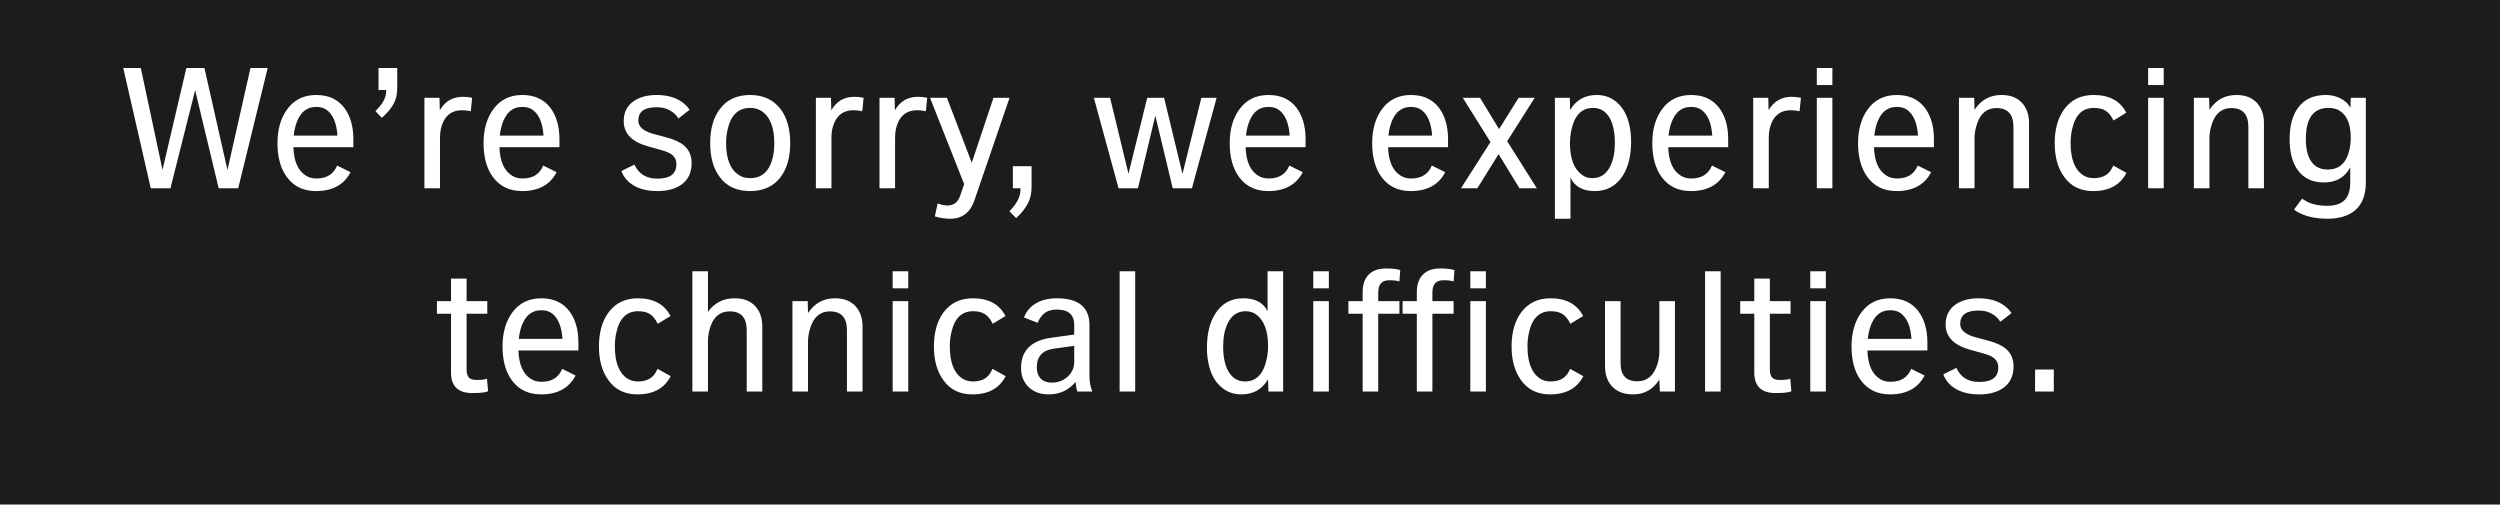 <?xml version="1.0" encoding="UTF-8"?>
<svg width="332px" height="67px" viewBox="0 0 332 67" version="1.1" xmlns="http://www.w3.org/2000/svg" xmlns:xlink="http://www.w3.org/1999/xlink">
    <!-- Generator: Sketch 53 (72520) - https://sketchapp.com -->
    <title>Group</title>
    <desc>Created with Sketch.</desc>
    <g id="Page-1" stroke="none" stroke-width="1" fill="none" fill-rule="evenodd">
        <g id="App-Message" transform="translate(-22, -171)">
            <g id="Group" transform="translate(22, 171)">
                <rect id="Rectangle" fill="#1A1C1D" x="0" y="0" width="332" height="67"></rect>
                <path d="M35.551,9.028 L31.635,25 L29.039,25 L25.915,11.976 L22.637,25 L20.019,25 L16.367,9.028 L18.699,9.028 L21.581,22.558 L24.749,9.028 L27.147,9.028 L30.205,22.58 L33.263,9.028 L35.551,9.028 Z M46.925,19.544 L38.961,19.544 C39.02,21.421 39.577,22.683 40.633,23.328 C41.014,23.577 41.484,23.702 42.041,23.702 C43.39,23.702 44.3,23.13 44.769,21.986 L46.551,22.866 C45.686,24.538 44.16,25.374 41.975,25.374 C40.303,25.374 39.012,24.758 38.103,23.526 C37.267,22.397 36.849,20.893 36.849,19.016 C36.849,17.197 37.274,15.701 38.125,14.528 C39.049,13.252 40.34,12.614 41.997,12.614 C43.61,12.614 44.85,13.179 45.715,14.308 C46.522,15.379 46.925,16.772 46.925,18.488 L46.925,19.544 Z M44.813,18.004 C44.696,16.303 44.197,15.151 43.317,14.55 C42.965,14.315 42.525,14.198 41.997,14.198 C40.662,14.198 39.753,15.012 39.269,16.64 C39.137,17.095 39.049,17.549 39.005,18.004 L44.813,18.004 Z M52.755,11.536 C52.755,12.255 52.667,12.849 52.491,13.318 C52.315,13.787 52,14.286 51.545,14.814 C51.252,15.137 50.973,15.415 50.709,15.65 L49.851,14.748 C50.804,13.839 51.281,12.973 51.281,12.152 L51.281,11.954 L50.269,11.954 L50.269,9.028 L52.755,9.028 L52.755,11.536 Z M62.699,12.988 L62.523,14.77 C62.127,14.682 61.738,14.638 61.357,14.638 C60.008,14.638 59.113,15.313 58.673,16.662 C58.512,17.131 58.431,17.696 58.431,18.356 L58.431,25 L56.363,25 L56.363,12.988 L58.365,12.988 L58.409,14.638 C59.098,13.45 60.118,12.856 61.467,12.856 C61.892,12.856 62.303,12.9 62.699,12.988 Z M74.293,19.544 L66.329,19.544 C66.388,21.421 66.945,22.683 68.001,23.328 C68.382,23.577 68.852,23.702 69.409,23.702 C70.758,23.702 71.668,23.13 72.137,21.986 L73.919,22.866 C73.054,24.538 71.528,25.374 69.343,25.374 C67.671,25.374 66.38,24.758 65.471,23.526 C64.635,22.397 64.217,20.893 64.217,19.016 C64.217,17.197 64.642,15.701 65.493,14.528 C66.417,13.252 67.708,12.614 69.365,12.614 C70.978,12.614 72.218,13.179 73.083,14.308 C73.89,15.379 74.293,16.772 74.293,18.488 L74.293,19.544 Z M72.181,18.004 C72.064,16.303 71.565,15.151 70.685,14.55 C70.333,14.315 69.893,14.198 69.365,14.198 C68.03,14.198 67.121,15.012 66.637,16.64 C66.505,17.095 66.417,17.549 66.373,18.004 L72.181,18.004 Z M91.849,21.656 C91.849,22.932 91.387,23.893 90.463,24.538 C89.656,25.095 88.6,25.374 87.295,25.374 C85.902,25.374 84.772,25.073 83.907,24.472 C83.247,24.017 82.785,23.431 82.521,22.712 L84.259,21.854 C84.816,23.101 85.828,23.724 87.295,23.724 C88.982,23.724 89.825,23.086 89.825,21.81 C89.825,21.253 89.612,20.82 89.187,20.512 C88.908,20.292 88.439,20.094 87.779,19.918 L86.041,19.434 C83.9,18.833 82.829,17.718 82.829,16.09 C82.829,14.917 83.284,14.022 84.193,13.406 C84.985,12.878 85.99,12.614 87.207,12.614 C88.351,12.614 89.326,12.834 90.133,13.274 C90.705,13.582 91.189,14.015 91.585,14.572 L90.089,15.738 C89.737,15.137 89.18,14.697 88.417,14.418 C88.065,14.301 87.647,14.242 87.163,14.242 C85.564,14.242 84.765,14.836 84.765,16.024 C84.765,16.831 85.44,17.417 86.789,17.784 L88.505,18.246 C89.561,18.525 90.346,18.891 90.859,19.346 C91.519,19.918 91.849,20.688 91.849,21.656 Z M104.939,19.016 C104.939,20.908 104.506,22.419 103.641,23.548 C102.702,24.765 101.36,25.374 99.615,25.374 C97.855,25.374 96.52,24.765 95.611,23.548 C94.746,22.419 94.313,20.908 94.313,19.016 C94.313,17.109 94.746,15.591 95.611,14.462 C96.535,13.23 97.87,12.614 99.615,12.614 C101.346,12.614 102.688,13.23 103.641,14.462 C104.506,15.591 104.939,17.109 104.939,19.016 Z M102.827,19.016 C102.827,16.875 102.24,15.437 101.067,14.704 C100.656,14.455 100.172,14.33 99.615,14.33 C98.046,14.33 97.048,15.291 96.623,17.212 C96.491,17.784 96.425,18.385 96.425,19.016 C96.425,21.143 97.012,22.565 98.185,23.284 C98.581,23.533 99.058,23.658 99.615,23.658 C101.214,23.658 102.226,22.705 102.651,20.798 C102.768,20.241 102.827,19.647 102.827,19.016 Z M114.685,12.988 L114.509,14.77 C114.113,14.682 113.724,14.638 113.343,14.638 C111.994,14.638 111.099,15.313 110.659,16.662 C110.498,17.131 110.417,17.696 110.417,18.356 L110.417,25 L108.349,25 L108.349,12.988 L110.351,12.988 L110.395,14.638 C111.084,13.45 112.104,12.856 113.453,12.856 C113.878,12.856 114.289,12.9 114.685,12.988 Z M123.133,12.988 L122.957,14.77 C122.561,14.682 122.172,14.638 121.791,14.638 C120.442,14.638 119.547,15.313 119.107,16.662 C118.946,17.131 118.865,17.696 118.865,18.356 L118.865,25 L116.797,25 L116.797,12.988 L118.799,12.988 L118.843,14.638 C119.532,13.45 120.552,12.856 121.901,12.856 C122.326,12.856 122.737,12.9 123.133,12.988 Z M134.067,12.988 L129.403,26.606 C128.846,28.234 127.775,29.048 126.191,29.048 C125.502,29.048 124.82,28.945 124.145,28.74 L124.519,27.024 C125.018,27.2 125.458,27.288 125.839,27.288 C126.66,27.288 127.218,26.855 127.511,25.99 L128.039,24.45 L123.507,12.988 L125.751,12.988 L129.051,21.612 L131.933,12.988 L134.067,12.988 Z M136.993,24.802 C136.993,25.638 136.839,26.357 136.531,26.958 C136.164,27.677 135.636,28.344 134.947,28.96 L134.045,28.058 C135.028,27.075 135.519,26.122 135.519,25.198 L135.519,25 L134.507,25 L134.507,22.074 L136.993,22.074 L136.993,24.802 Z M161.567,12.988 L158.289,25 L155.737,25 L153.427,15.364 L151.117,25 L148.543,25 L145.265,12.988 L147.421,12.988 L149.863,23.086 L152.349,12.988 L154.593,12.988 L157.035,23.086 L159.543,12.988 L161.567,12.988 Z M173.381,19.544 L165.417,19.544 C165.476,21.421 166.033,22.683 167.089,23.328 C167.47,23.577 167.94,23.702 168.497,23.702 C169.846,23.702 170.756,23.13 171.225,21.986 L173.007,22.866 C172.142,24.538 170.616,25.374 168.431,25.374 C166.759,25.374 165.468,24.758 164.559,23.526 C163.723,22.397 163.305,20.893 163.305,19.016 C163.305,17.197 163.73,15.701 164.581,14.528 C165.505,13.252 166.796,12.614 168.453,12.614 C170.066,12.614 171.306,13.179 172.171,14.308 C172.978,15.379 173.381,16.772 173.381,18.488 L173.381,19.544 Z M171.269,18.004 C171.152,16.303 170.653,15.151 169.773,14.55 C169.421,14.315 168.981,14.198 168.453,14.198 C167.118,14.198 166.209,15.012 165.725,16.64 C165.593,17.095 165.505,17.549 165.461,18.004 L171.269,18.004 Z M192.301,19.544 L184.337,19.544 C184.396,21.421 184.953,22.683 186.009,23.328 C186.39,23.577 186.86,23.702 187.417,23.702 C188.766,23.702 189.676,23.13 190.145,21.986 L191.927,22.866 C191.062,24.538 189.536,25.374 187.351,25.374 C185.679,25.374 184.388,24.758 183.479,23.526 C182.643,22.397 182.225,20.893 182.225,19.016 C182.225,17.197 182.65,15.701 183.501,14.528 C184.425,13.252 185.716,12.614 187.373,12.614 C188.986,12.614 190.226,13.179 191.091,14.308 C191.898,15.379 192.301,16.772 192.301,18.488 L192.301,19.544 Z M190.189,18.004 C190.072,16.303 189.573,15.151 188.693,14.55 C188.341,14.315 187.901,14.198 187.373,14.198 C186.038,14.198 185.129,15.012 184.645,16.64 C184.513,17.095 184.425,17.549 184.381,18.004 L190.189,18.004 Z M204.093,25 L201.783,25 L199.011,20.468 L196.195,25 L194.017,25 L197.933,18.862 L194.259,12.988 L196.547,12.988 L199.077,17.146 L201.673,12.988 L203.807,12.988 L200.155,18.752 L204.093,25 Z M216.611,18.796 C216.611,20.659 216.244,22.169 215.511,23.328 C214.631,24.692 213.392,25.374 211.793,25.374 C210.18,25.374 209.102,24.773 208.559,23.57 L208.559,29.048 L206.491,29.048 L206.491,12.988 L208.471,12.988 L208.515,14.616 C209.292,13.281 210.473,12.614 212.057,12.614 C213.142,12.614 214.066,12.973 214.829,13.692 C215.518,14.323 216.01,15.188 216.303,16.288 C216.508,17.051 216.611,17.887 216.611,18.796 Z M214.455,18.994 C214.455,17.601 214.228,16.493 213.773,15.672 C213.26,14.777 212.519,14.33 211.551,14.33 C210.04,14.33 209.08,15.327 208.669,17.322 C208.552,17.894 208.493,18.473 208.493,19.06 C208.493,21.084 209.043,22.485 210.143,23.262 C210.51,23.526 210.95,23.658 211.463,23.658 C212.548,23.658 213.348,23.115 213.861,22.03 C214.257,21.209 214.455,20.197 214.455,18.994 Z M229.503,19.544 L221.539,19.544 C221.598,21.421 222.155,22.683 223.211,23.328 C223.592,23.577 224.062,23.702 224.619,23.702 C225.968,23.702 226.878,23.13 227.347,21.986 L229.129,22.866 C228.264,24.538 226.738,25.374 224.553,25.374 C222.881,25.374 221.59,24.758 220.681,23.526 C219.845,22.397 219.427,20.893 219.427,19.016 C219.427,17.197 219.852,15.701 220.703,14.528 C221.627,13.252 222.918,12.614 224.575,12.614 C226.188,12.614 227.428,13.179 228.293,14.308 C229.1,15.379 229.503,16.772 229.503,18.488 L229.503,19.544 Z M227.391,18.004 C227.274,16.303 226.775,15.151 225.895,14.55 C225.543,14.315 225.103,14.198 224.575,14.198 C223.24,14.198 222.331,15.012 221.847,16.64 C221.715,17.095 221.627,17.549 221.583,18.004 L227.391,18.004 Z M239.161,12.988 L238.985,14.77 C238.589,14.682 238.2,14.638 237.819,14.638 C236.47,14.638 235.575,15.313 235.135,16.662 C234.974,17.131 234.893,17.696 234.893,18.356 L234.893,25 L232.825,25 L232.825,12.988 L234.827,12.988 L234.871,14.638 C235.56,13.45 236.58,12.856 237.929,12.856 C238.354,12.856 238.765,12.9 239.161,12.988 Z M243.341,11.294 L241.273,11.294 L241.273,9.028 L243.341,9.028 L243.341,11.294 Z M243.341,25 L241.273,25 L241.273,12.988 L243.341,12.988 L243.341,25 Z M256.827,19.544 L248.863,19.544 C248.922,21.421 249.479,22.683 250.535,23.328 C250.916,23.577 251.386,23.702 251.943,23.702 C253.292,23.702 254.202,23.13 254.671,21.986 L256.453,22.866 C255.588,24.538 254.062,25.374 251.877,25.374 C250.205,25.374 248.914,24.758 248.005,23.526 C247.169,22.397 246.751,20.893 246.751,19.016 C246.751,17.197 247.176,15.701 248.027,14.528 C248.951,13.252 250.242,12.614 251.899,12.614 C253.512,12.614 254.752,13.179 255.617,14.308 C256.424,15.379 256.827,16.772 256.827,18.488 L256.827,19.544 Z M254.715,18.004 C254.598,16.303 254.099,15.151 253.219,14.55 C252.867,14.315 252.427,14.198 251.899,14.198 C250.564,14.198 249.655,15.012 249.171,16.64 C249.039,17.095 248.951,17.549 248.907,18.004 L254.715,18.004 Z M269.455,25 L267.387,25 L267.387,16.86 C267.387,15.188 266.639,14.352 265.143,14.352 C263.75,14.352 262.84,15.203 262.415,16.904 C262.283,17.388 262.217,17.887 262.217,18.4 L262.217,25 L260.149,25 L260.149,12.988 L262.173,12.988 L262.217,14.572 C263.082,13.267 264.278,12.614 265.803,12.614 C266.962,12.614 267.86,12.955 268.498,13.637 C269.136,14.319 269.455,15.225 269.455,16.354 L269.455,25 Z M282.391,22.954 C281.57,24.567 280.096,25.374 277.969,25.374 C276.297,25.374 275.014,24.743 274.119,23.482 C273.283,22.338 272.865,20.849 272.865,19.016 C272.865,17.153 273.29,15.643 274.141,14.484 C275.065,13.237 276.363,12.614 278.035,12.614 C280.118,12.614 281.562,13.399 282.369,14.968 L280.675,16.002 C280.382,15.401 280.037,14.972 279.641,14.715 C279.245,14.458 278.717,14.33 278.057,14.33 C276.546,14.33 275.586,15.276 275.175,17.168 C275.043,17.74 274.977,18.356 274.977,19.016 C274.977,21.113 275.527,22.529 276.627,23.262 C277.023,23.526 277.5,23.658 278.057,23.658 C279.113,23.658 279.876,23.291 280.345,22.558 C280.462,22.367 280.565,22.177 280.653,21.986 L282.391,22.954 Z M287.341,11.294 L285.273,11.294 L285.273,9.028 L287.341,9.028 L287.341,11.294 Z M287.341,25 L285.273,25 L285.273,12.988 L287.341,12.988 L287.341,25 Z M300.651,25 L298.583,25 L298.583,16.86 C298.583,15.188 297.835,14.352 296.339,14.352 C294.946,14.352 294.036,15.203 293.611,16.904 C293.479,17.388 293.413,17.887 293.413,18.4 L293.413,25 L291.345,25 L291.345,12.988 L293.369,12.988 L293.413,14.572 C294.278,13.267 295.474,12.614 296.999,12.614 C298.158,12.614 299.056,12.955 299.694,13.637 C300.332,14.319 300.651,15.225 300.651,16.354 L300.651,25 Z M314.181,24.274 C314.181,25.917 313.69,27.149 312.707,27.97 C311.827,28.689 310.617,29.048 309.077,29.048 C307.816,29.048 306.723,28.857 305.799,28.476 C305.256,28.256 304.875,28.036 304.655,27.816 L305.711,26.386 C305.887,26.503 306.195,26.679 306.635,26.914 C307.339,27.193 308.138,27.332 309.033,27.332 C310.162,27.332 310.976,27.039 311.475,26.452 C311.9,25.953 312.113,25.191 312.113,24.164 L312.113,22.228 C311.394,23.563 310.228,24.23 308.615,24.23 C307.046,24.23 305.865,23.651 305.073,22.492 C304.398,21.495 304.061,20.167 304.061,18.51 C304.061,16.721 304.435,15.32 305.183,14.308 C306.004,13.179 307.236,12.614 308.879,12.614 C309.554,12.614 310.177,12.753 310.749,13.032 C311.394,13.34 311.856,13.773 312.135,14.33 L312.179,12.988 L314.181,12.988 L314.181,24.274 Z M312.179,18.246 C312.179,16.413 311.636,15.203 310.551,14.616 C310.17,14.425 309.722,14.33 309.209,14.33 C307.214,14.33 306.217,15.709 306.217,18.466 C306.217,19.742 306.444,20.717 306.899,21.392 C307.398,22.14 308.138,22.514 309.121,22.514 C310.646,22.514 311.607,21.641 312.003,19.896 C312.12,19.383 312.179,18.833 312.179,18.246 Z M64.822,51.956 C64.499,52.117 63.795,52.198 62.71,52.198 C60.833,52.198 59.894,51.289 59.894,49.47 L59.894,41.66 L58.024,41.66 L58.024,39.988 L59.894,39.988 L59.894,36.996 L61.962,36.996 L61.962,39.988 L64.712,39.988 L64.712,41.66 L61.962,41.66 L61.962,49.052 C61.962,49.551 62.061,49.91 62.259,50.13 C62.457,50.35 62.798,50.46 63.282,50.46 C63.971,50.46 64.433,50.401 64.668,50.284 L64.822,51.956 Z M76.812,46.544 L68.848,46.544 C68.907,48.421 69.464,49.683 70.52,50.328 C70.901,50.577 71.371,50.702 71.928,50.702 C73.277,50.702 74.187,50.13 74.656,48.986 L76.438,49.866 C75.573,51.538 74.047,52.374 71.862,52.374 C70.19,52.374 68.899,51.758 67.99,50.526 C67.154,49.397 66.736,47.893 66.736,46.016 C66.736,44.197 67.161,42.701 68.012,41.528 C68.936,40.252 70.227,39.614 71.884,39.614 C73.497,39.614 74.737,40.179 75.602,41.308 C76.409,42.379 76.812,43.772 76.812,45.488 L76.812,46.544 Z M74.7,45.004 C74.583,43.303 74.084,42.151 73.204,41.55 C72.852,41.315 72.412,41.198 71.884,41.198 C70.549,41.198 69.64,42.012 69.156,43.64 C69.024,44.095 68.936,44.549 68.892,45.004 L74.7,45.004 Z M89.066,49.954 C88.245,51.567 86.771,52.374 84.644,52.374 C82.972,52.374 81.689,51.743 80.794,50.482 C79.958,49.338 79.54,47.849 79.54,46.016 C79.54,44.153 79.965,42.643 80.816,41.484 C81.74,40.237 83.038,39.614 84.71,39.614 C86.793,39.614 88.237,40.399 89.044,41.968 L87.35,43.002 C87.057,42.401 86.712,41.972 86.316,41.715 C85.92,41.458 85.392,41.33 84.732,41.33 C83.221,41.33 82.261,42.276 81.85,44.168 C81.718,44.74 81.652,45.356 81.652,46.016 C81.652,48.113 82.202,49.529 83.302,50.262 C83.698,50.526 84.175,50.658 84.732,50.658 C85.788,50.658 86.551,50.291 87.02,49.558 C87.137,49.367 87.24,49.177 87.328,48.986 L89.066,49.954 Z M101.232,52 L99.164,52 L99.164,43.86 C99.164,42.188 98.416,41.352 96.92,41.352 C95.512,41.352 94.603,42.203 94.192,43.904 C94.075,44.388 94.016,44.887 94.016,45.4 L94.016,52 L91.948,52 L91.948,36.028 L94.016,36.028 L94.016,41.418 C94.867,40.215 96.055,39.614 97.58,39.614 C98.739,39.614 99.637,39.955 100.275,40.637 C100.913,41.319 101.232,42.225 101.232,43.354 L101.232,52 Z M114.542,52 L112.474,52 L112.474,43.86 C112.474,42.188 111.726,41.352 110.23,41.352 C108.837,41.352 107.927,42.203 107.502,43.904 C107.37,44.388 107.304,44.887 107.304,45.4 L107.304,52 L105.236,52 L105.236,39.988 L107.26,39.988 L107.304,41.572 C108.169,40.267 109.365,39.614 110.89,39.614 C112.049,39.614 112.947,39.955 113.585,40.637 C114.223,41.319 114.542,42.225 114.542,43.354 L114.542,52 Z M120.614,38.294 L118.546,38.294 L118.546,36.028 L120.614,36.028 L120.614,38.294 Z M120.614,52 L118.546,52 L118.546,39.988 L120.614,39.988 L120.614,52 Z M133.55,49.954 C132.729,51.567 131.255,52.374 129.128,52.374 C127.456,52.374 126.173,51.743 125.278,50.482 C124.442,49.338 124.024,47.849 124.024,46.016 C124.024,44.153 124.449,42.643 125.3,41.484 C126.224,40.237 127.522,39.614 129.194,39.614 C131.277,39.614 132.721,40.399 133.528,41.968 L131.834,43.002 C131.541,42.401 131.196,41.972 130.8,41.715 C130.404,41.458 129.876,41.33 129.216,41.33 C127.705,41.33 126.745,42.276 126.334,44.168 C126.202,44.74 126.136,45.356 126.136,46.016 C126.136,48.113 126.686,49.529 127.786,50.262 C128.182,50.526 128.659,50.658 129.216,50.658 C130.272,50.658 131.035,50.291 131.504,49.558 C131.621,49.367 131.724,49.177 131.812,48.986 L133.55,49.954 Z M145.056,52 L143.076,52 C142.959,51.663 142.878,51.237 142.834,50.724 C141.91,51.824 140.722,52.374 139.27,52.374 C138.111,52.374 137.195,52.022 136.52,51.318 C135.904,50.673 135.596,49.859 135.596,48.876 C135.596,46.559 136.938,45.217 139.622,44.85 L142.658,44.432 L142.658,43.156 C142.658,41.792 141.888,41.11 140.348,41.11 C139.629,41.11 139.057,41.293 138.632,41.66 C138.28,41.968 138.001,42.371 137.796,42.87 L135.992,42.166 C136.227,41.462 136.689,40.875 137.378,40.406 C138.17,39.878 139.16,39.614 140.348,39.614 C143.237,39.614 144.682,40.802 144.682,43.178 L144.682,49.932 C144.682,50.695 144.807,51.384 145.056,52 Z M142.658,48.018 L142.658,45.928 L139.952,46.302 C138.441,46.507 137.686,47.336 137.686,48.788 C137.686,49.419 137.862,49.914 138.214,50.273 C138.566,50.632 139.057,50.812 139.688,50.812 C140.509,50.812 141.21,50.548 141.789,50.02 C142.368,49.492 142.658,48.825 142.658,48.018 Z M150.754,52 L148.686,52 L148.686,36.028 L150.754,36.028 L150.754,52 Z M170.4,52 L168.442,52 L168.398,50.372 C167.621,51.707 166.433,52.374 164.834,52.374 C163.749,52.374 162.825,52.015 162.062,51.296 C161.373,50.665 160.881,49.8 160.588,48.7 C160.383,47.937 160.28,47.101 160.28,46.192 C160.28,44.329 160.654,42.811 161.402,41.638 C162.267,40.289 163.499,39.614 165.098,39.614 C166.697,39.614 167.775,40.186 168.332,41.33 L168.332,36.028 L170.4,36.028 L170.4,52 Z M168.398,45.928 C168.398,43.904 167.855,42.503 166.77,41.726 C166.389,41.462 165.941,41.33 165.428,41.33 C164.343,41.33 163.543,41.873 163.03,42.958 C162.634,43.779 162.436,44.791 162.436,45.994 C162.436,47.387 162.663,48.487 163.118,49.294 C163.631,50.203 164.372,50.658 165.34,50.658 C166.851,50.658 167.811,49.653 168.222,47.644 C168.339,47.087 168.398,46.515 168.398,45.928 Z M176.472,38.294 L174.404,38.294 L174.404,36.028 L176.472,36.028 L176.472,38.294 Z M176.472,52 L174.404,52 L174.404,39.988 L176.472,39.988 L176.472,52 Z M185.954,35.874 L185.844,37.37 C185.536,37.267 185.081,37.216 184.48,37.216 C183.512,37.216 183.028,37.759 183.028,38.844 L183.028,39.988 L185.844,39.988 L185.844,41.66 L183.028,41.66 L183.028,52 L180.96,52 L180.96,41.66 L179.068,41.66 L179.068,39.988 L180.96,39.988 L180.96,38.8 C180.96,37.788 181.228,37.011 181.763,36.468 C182.298,35.925 183.057,35.654 184.04,35.654 C184.949,35.654 185.587,35.727 185.954,35.874 Z M193.148,35.874 L193.038,37.37 C192.73,37.267 192.275,37.216 191.674,37.216 C190.706,37.216 190.222,37.759 190.222,38.844 L190.222,39.988 L193.038,39.988 L193.038,41.66 L190.222,41.66 L190.222,52 L188.154,52 L188.154,41.66 L186.262,41.66 L186.262,39.988 L188.154,39.988 L188.154,38.8 C188.154,37.788 188.422,37.011 188.957,36.468 C189.492,35.925 190.251,35.654 191.234,35.654 C192.143,35.654 192.781,35.727 193.148,35.874 Z M197.328,38.294 L195.26,38.294 L195.26,36.028 L197.328,36.028 L197.328,38.294 Z M197.328,52 L195.26,52 L195.26,39.988 L197.328,39.988 L197.328,52 Z M210.264,49.954 C209.443,51.567 207.969,52.374 205.842,52.374 C204.17,52.374 202.887,51.743 201.992,50.482 C201.156,49.338 200.738,47.849 200.738,46.016 C200.738,44.153 201.163,42.643 202.014,41.484 C202.938,40.237 204.236,39.614 205.908,39.614 C207.991,39.614 209.435,40.399 210.242,41.968 L208.548,43.002 C208.255,42.401 207.91,41.972 207.514,41.715 C207.118,41.458 206.59,41.33 205.93,41.33 C204.419,41.33 203.459,42.276 203.048,44.168 C202.916,44.74 202.85,45.356 202.85,46.016 C202.85,48.113 203.4,49.529 204.5,50.262 C204.896,50.526 205.373,50.658 205.93,50.658 C206.986,50.658 207.749,50.291 208.218,49.558 C208.335,49.367 208.438,49.177 208.526,48.986 L210.264,49.954 Z M222.43,52 L220.428,52 L220.362,50.416 C219.526,51.721 218.367,52.374 216.886,52.374 C215.698,52.374 214.778,52.037 214.125,51.362 C213.472,50.687 213.146,49.771 213.146,48.612 L213.146,39.988 L215.214,39.988 L215.214,48.238 C215.214,49.837 215.955,50.636 217.436,50.636 C218.815,50.636 219.731,49.785 220.186,48.084 C220.303,47.615 220.362,47.123 220.362,46.61 L220.362,39.988 L222.43,39.988 L222.43,52 Z M228.502,52 L226.434,52 L226.434,36.028 L228.502,36.028 L228.502,52 Z M237.896,51.956 C237.573,52.117 236.869,52.198 235.784,52.198 C233.907,52.198 232.968,51.289 232.968,49.47 L232.968,41.66 L231.098,41.66 L231.098,39.988 L232.968,39.988 L232.968,36.996 L235.036,36.996 L235.036,39.988 L237.786,39.988 L237.786,41.66 L235.036,41.66 L235.036,49.052 C235.036,49.551 235.135,49.91 235.333,50.13 C235.531,50.35 235.872,50.46 236.356,50.46 C237.045,50.46 237.507,50.401 237.742,50.284 L237.896,51.956 Z M242.472,38.294 L240.404,38.294 L240.404,36.028 L242.472,36.028 L242.472,38.294 Z M242.472,52 L240.404,52 L240.404,39.988 L242.472,39.988 L242.472,52 Z M255.958,46.544 L247.994,46.544 C248.053,48.421 248.61,49.683 249.666,50.328 C250.047,50.577 250.517,50.702 251.074,50.702 C252.423,50.702 253.333,50.13 253.802,48.986 L255.584,49.866 C254.719,51.538 253.193,52.374 251.008,52.374 C249.336,52.374 248.045,51.758 247.136,50.526 C246.3,49.397 245.882,47.893 245.882,46.016 C245.882,44.197 246.307,42.701 247.158,41.528 C248.082,40.252 249.373,39.614 251.03,39.614 C252.643,39.614 253.883,40.179 254.748,41.308 C255.555,42.379 255.958,43.772 255.958,45.488 L255.958,46.544 Z M253.846,45.004 C253.729,43.303 253.23,42.151 252.35,41.55 C251.998,41.315 251.558,41.198 251.03,41.198 C249.695,41.198 248.786,42.012 248.302,43.64 C248.17,44.095 248.082,44.549 248.038,45.004 L253.846,45.004 Z M267.398,48.656 C267.398,49.932 266.936,50.893 266.012,51.538 C265.205,52.095 264.149,52.374 262.844,52.374 C261.451,52.374 260.321,52.073 259.456,51.472 C258.796,51.017 258.334,50.431 258.07,49.712 L259.808,48.854 C260.365,50.101 261.377,50.724 262.844,50.724 C264.531,50.724 265.374,50.086 265.374,48.81 C265.374,48.253 265.161,47.82 264.736,47.512 C264.457,47.292 263.988,47.094 263.328,46.918 L261.59,46.434 C259.449,45.833 258.378,44.718 258.378,43.09 C258.378,41.917 258.833,41.022 259.742,40.406 C260.534,39.878 261.539,39.614 262.756,39.614 C263.9,39.614 264.875,39.834 265.682,40.274 C266.254,40.582 266.738,41.015 267.134,41.572 L265.638,42.738 C265.286,42.137 264.729,41.697 263.966,41.418 C263.614,41.301 263.196,41.242 262.712,41.242 C261.113,41.242 260.314,41.836 260.314,43.024 C260.314,43.831 260.989,44.417 262.338,44.784 L264.054,45.246 C265.11,45.525 265.895,45.891 266.408,46.346 C267.068,46.918 267.398,47.688 267.398,48.656 Z M272.744,52 L270.258,52 L270.258,49.074 L272.744,49.074 L272.744,52 Z" id="We’resorry,weexperiencingtechnicaldifficulties." fill="#FFFFFF" fill-rule="nonzero"></path>
            </g>
        </g>
    </g>
</svg>
